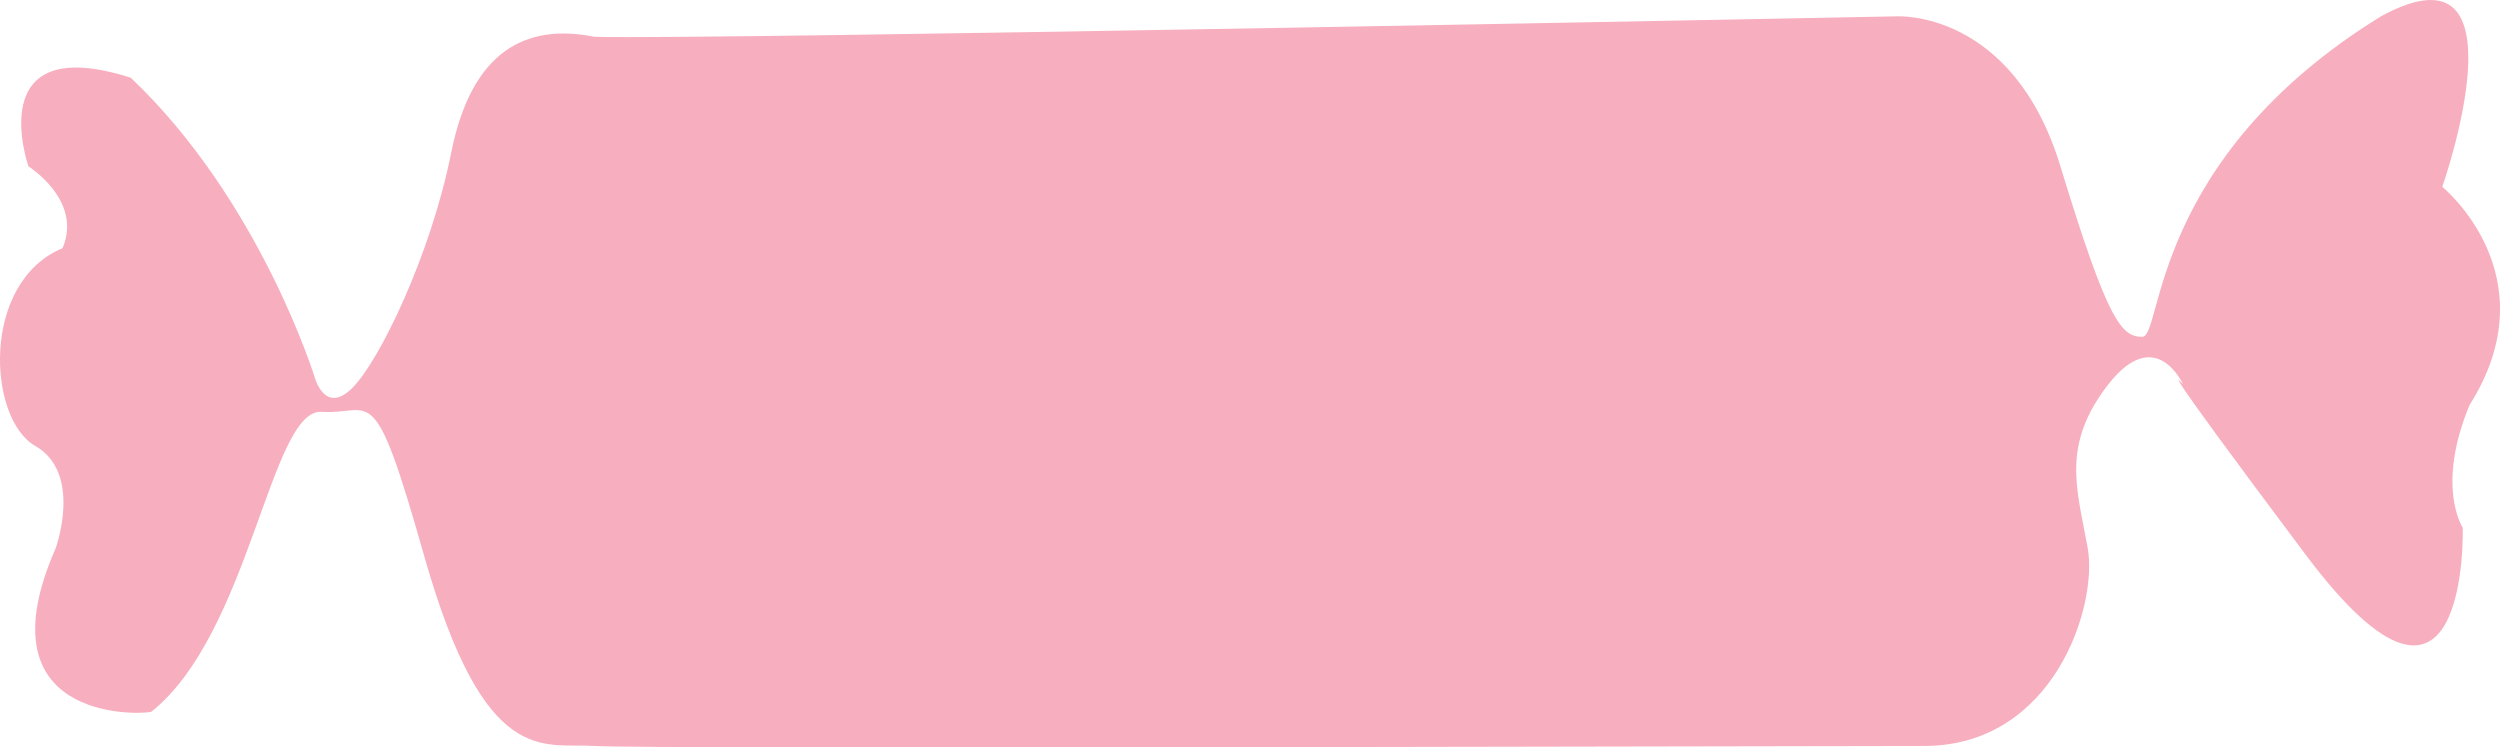 <svg version="1.1" id="图层_1" x="0px" y="0px" width="402.35px" height="120.296px" viewBox="0 0 402.35 120.296" enable-background="new 0 0 402.35 120.296" xml:space="preserve" xmlns="http://www.w3.org/2000/svg" xmlns:xlink="http://www.w3.org/1999/xlink" xmlns:xml="http://www.w3.org/XML/1998/namespace">
  <path fill="#F7AEBE" d="M56.703,62.438c4.39-4.39,12.621-21.4,15.913-37.861C75.908,8.115,84.688,3.726,95.662,5.92
	c15.913,0.549,209.607-3.292,209.607-3.292s18.656-1.098,26.338,24.144c7.682,25.24,9.877,27.436,13.17,27.436
	c3.291,0,1.098-28.533,38.41-51.579c24.143-13.169,9.875,27.436,9.875,27.436s17.561,14.267,4.391,35.117
	c-5.486,13.169-1.098,19.754-1.098,19.754s1.098,39.508-25.24,4.39c-26.338-35.117-19.754-27.436-19.754-27.436
	s-4.389-9.877-12.072,0c-7.682,9.877-4.938,17.01-3.291,26.338s-5.488,31.825-26.338,31.825c-20.852,0-205.768,0.549-213.998,0
	s-17.646,3.861-27.436-30.728c-8.23-29.082-8.23-22.497-16.461-23.046c-8.23-0.549-11.523,35.666-27.436,48.286
	c-2.743,0.549-27.435,1.098-15.364-26.338c0,0,4.39-12.071-3.292-16.461c-7.682-4.39-8.779-26.339,4.39-31.825
	c3.292-7.683-5.487-13.169-5.487-13.169S-3.106,4.822,21.037,12.505c20.851,19.753,29.63,48.286,29.63,48.286
	S52.313,66.827,56.703,62.438z" class="color c1"/>
</svg>